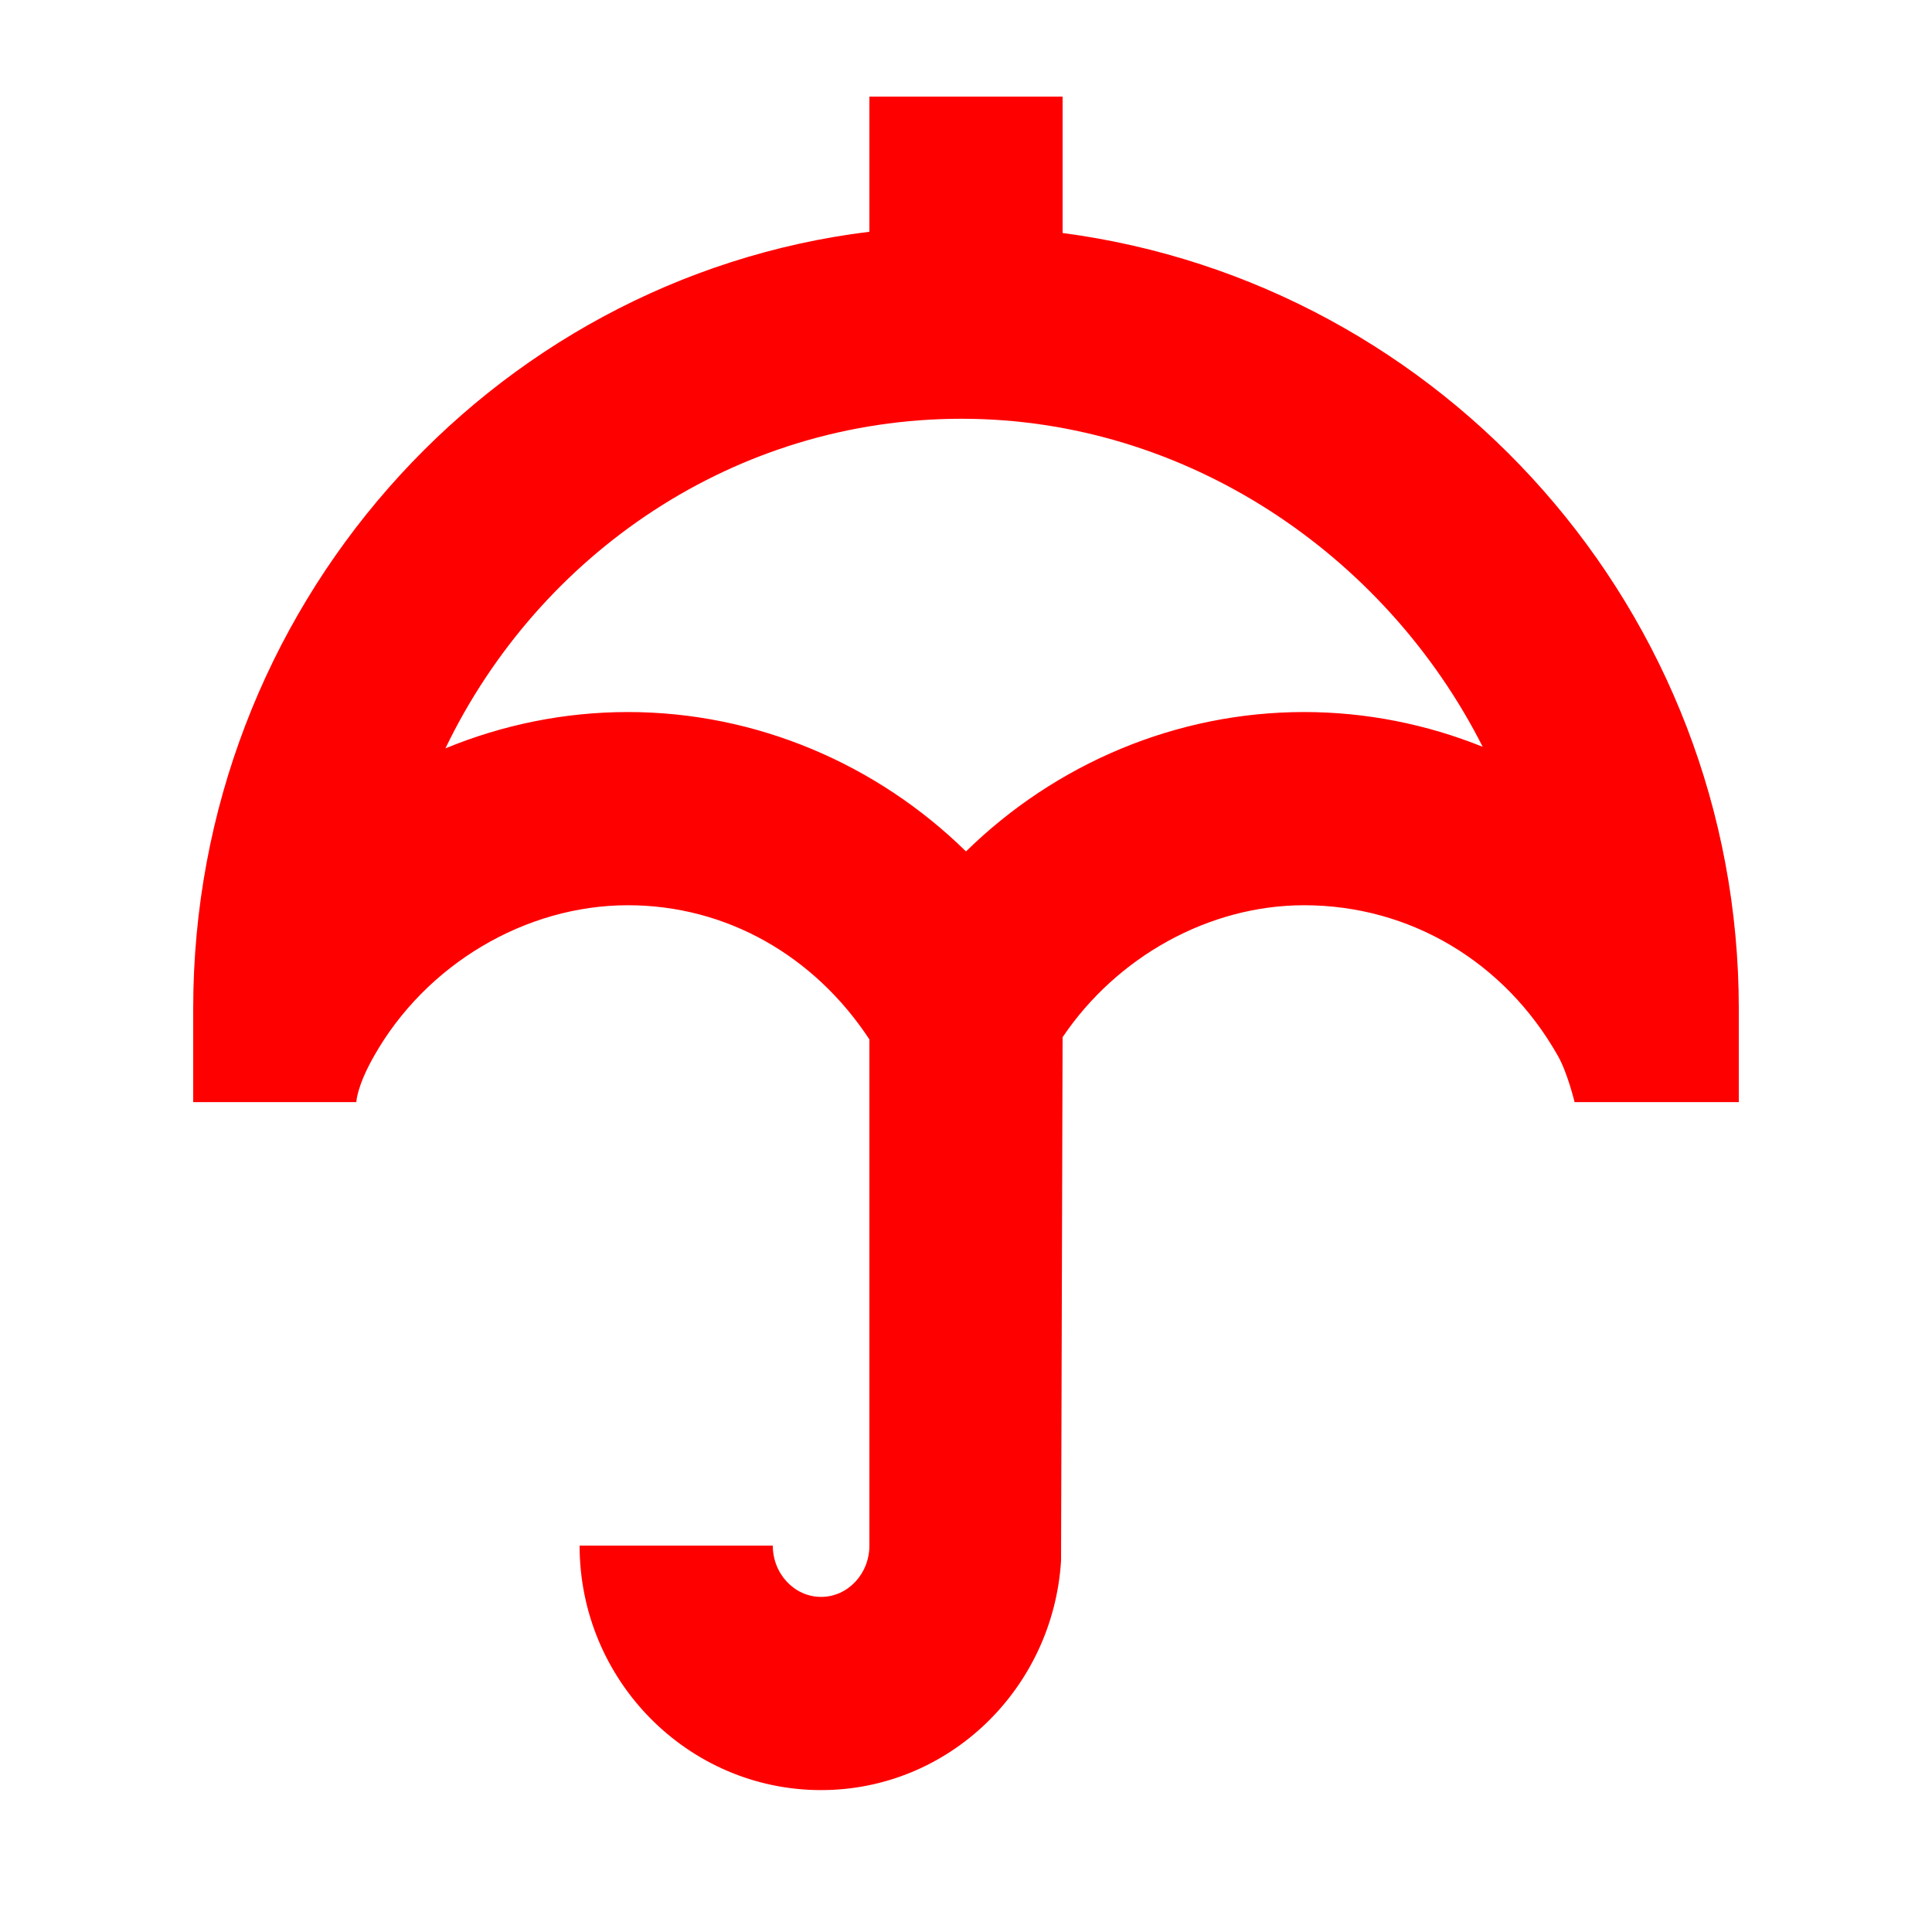 <?xml version="1.0" encoding="UTF-8"?>
<svg width="20px" height="20px" viewBox="0 0 20 20" version="1.1" xmlns="http://www.w3.org/2000/svg" xmlns:xlink="http://www.w3.org/1999/xlink">
    <!-- Generator: Sketch 50.2 (55047) - http://www.bohemiancoding.com/sketch -->
    <title>umbrella-20</title>
    <desc>Created with Sketch.</desc>
    <defs></defs>
    <g id="umbrella-20" stroke="none" stroke-width="1" fill="none" fill-rule="evenodd">
        <g id="umbrella-20-crop" transform="translate(2, 1)" fill="#FF0000">
            <path d="M8,7.814 C7.071,6.903 5.819,6.371 4.5,6.371 C3.843,6.371 3.203,6.503 2.611,6.747 C3.583,4.728 5.613,3.335 7.954,3.335 C10.274,3.335 12.34,4.737 13.349,6.731 C12.768,6.497 12.142,6.371 11.5,6.371 C10.181,6.371 8.929,6.903 8,7.814 Z M9,0 L7,0 L7,1.399 C3.063,1.882 5.32907052e-15,5.302 5.32907052e-15,9.442 C5.32907052e-15,9.896 7.10542736e-15,10.409 7.10542736e-15,10.409 L1.689,10.409 C1.689,10.409 1.69,10.253 1.871,9.934 C2.407,8.984 3.439,8.371 4.5,8.371 C5.522,8.371 6.432,8.896 7,9.76 L7,15 C7,15.293 6.776,15.531 6.5,15.531 C6.224,15.531 6,15.293 6,15 L4,15 C4,16.395 5.122,17.531 6.5,17.531 C7.825,17.531 8.902,16.478 8.984,15.157 L9,9.737 C9.562,8.903 10.516,8.371 11.5,8.371 C12.594,8.371 13.577,8.955 14.129,9.933 C14.228,10.109 14.3,10.409 14.3,10.409 L16,10.409 C16,10.409 16,9.896 16,9.442 C16,5.33 12.943,1.931 9,1.412 L9,0 Z" id="Fill-1"></path>
        </g>
    </g>
</svg>